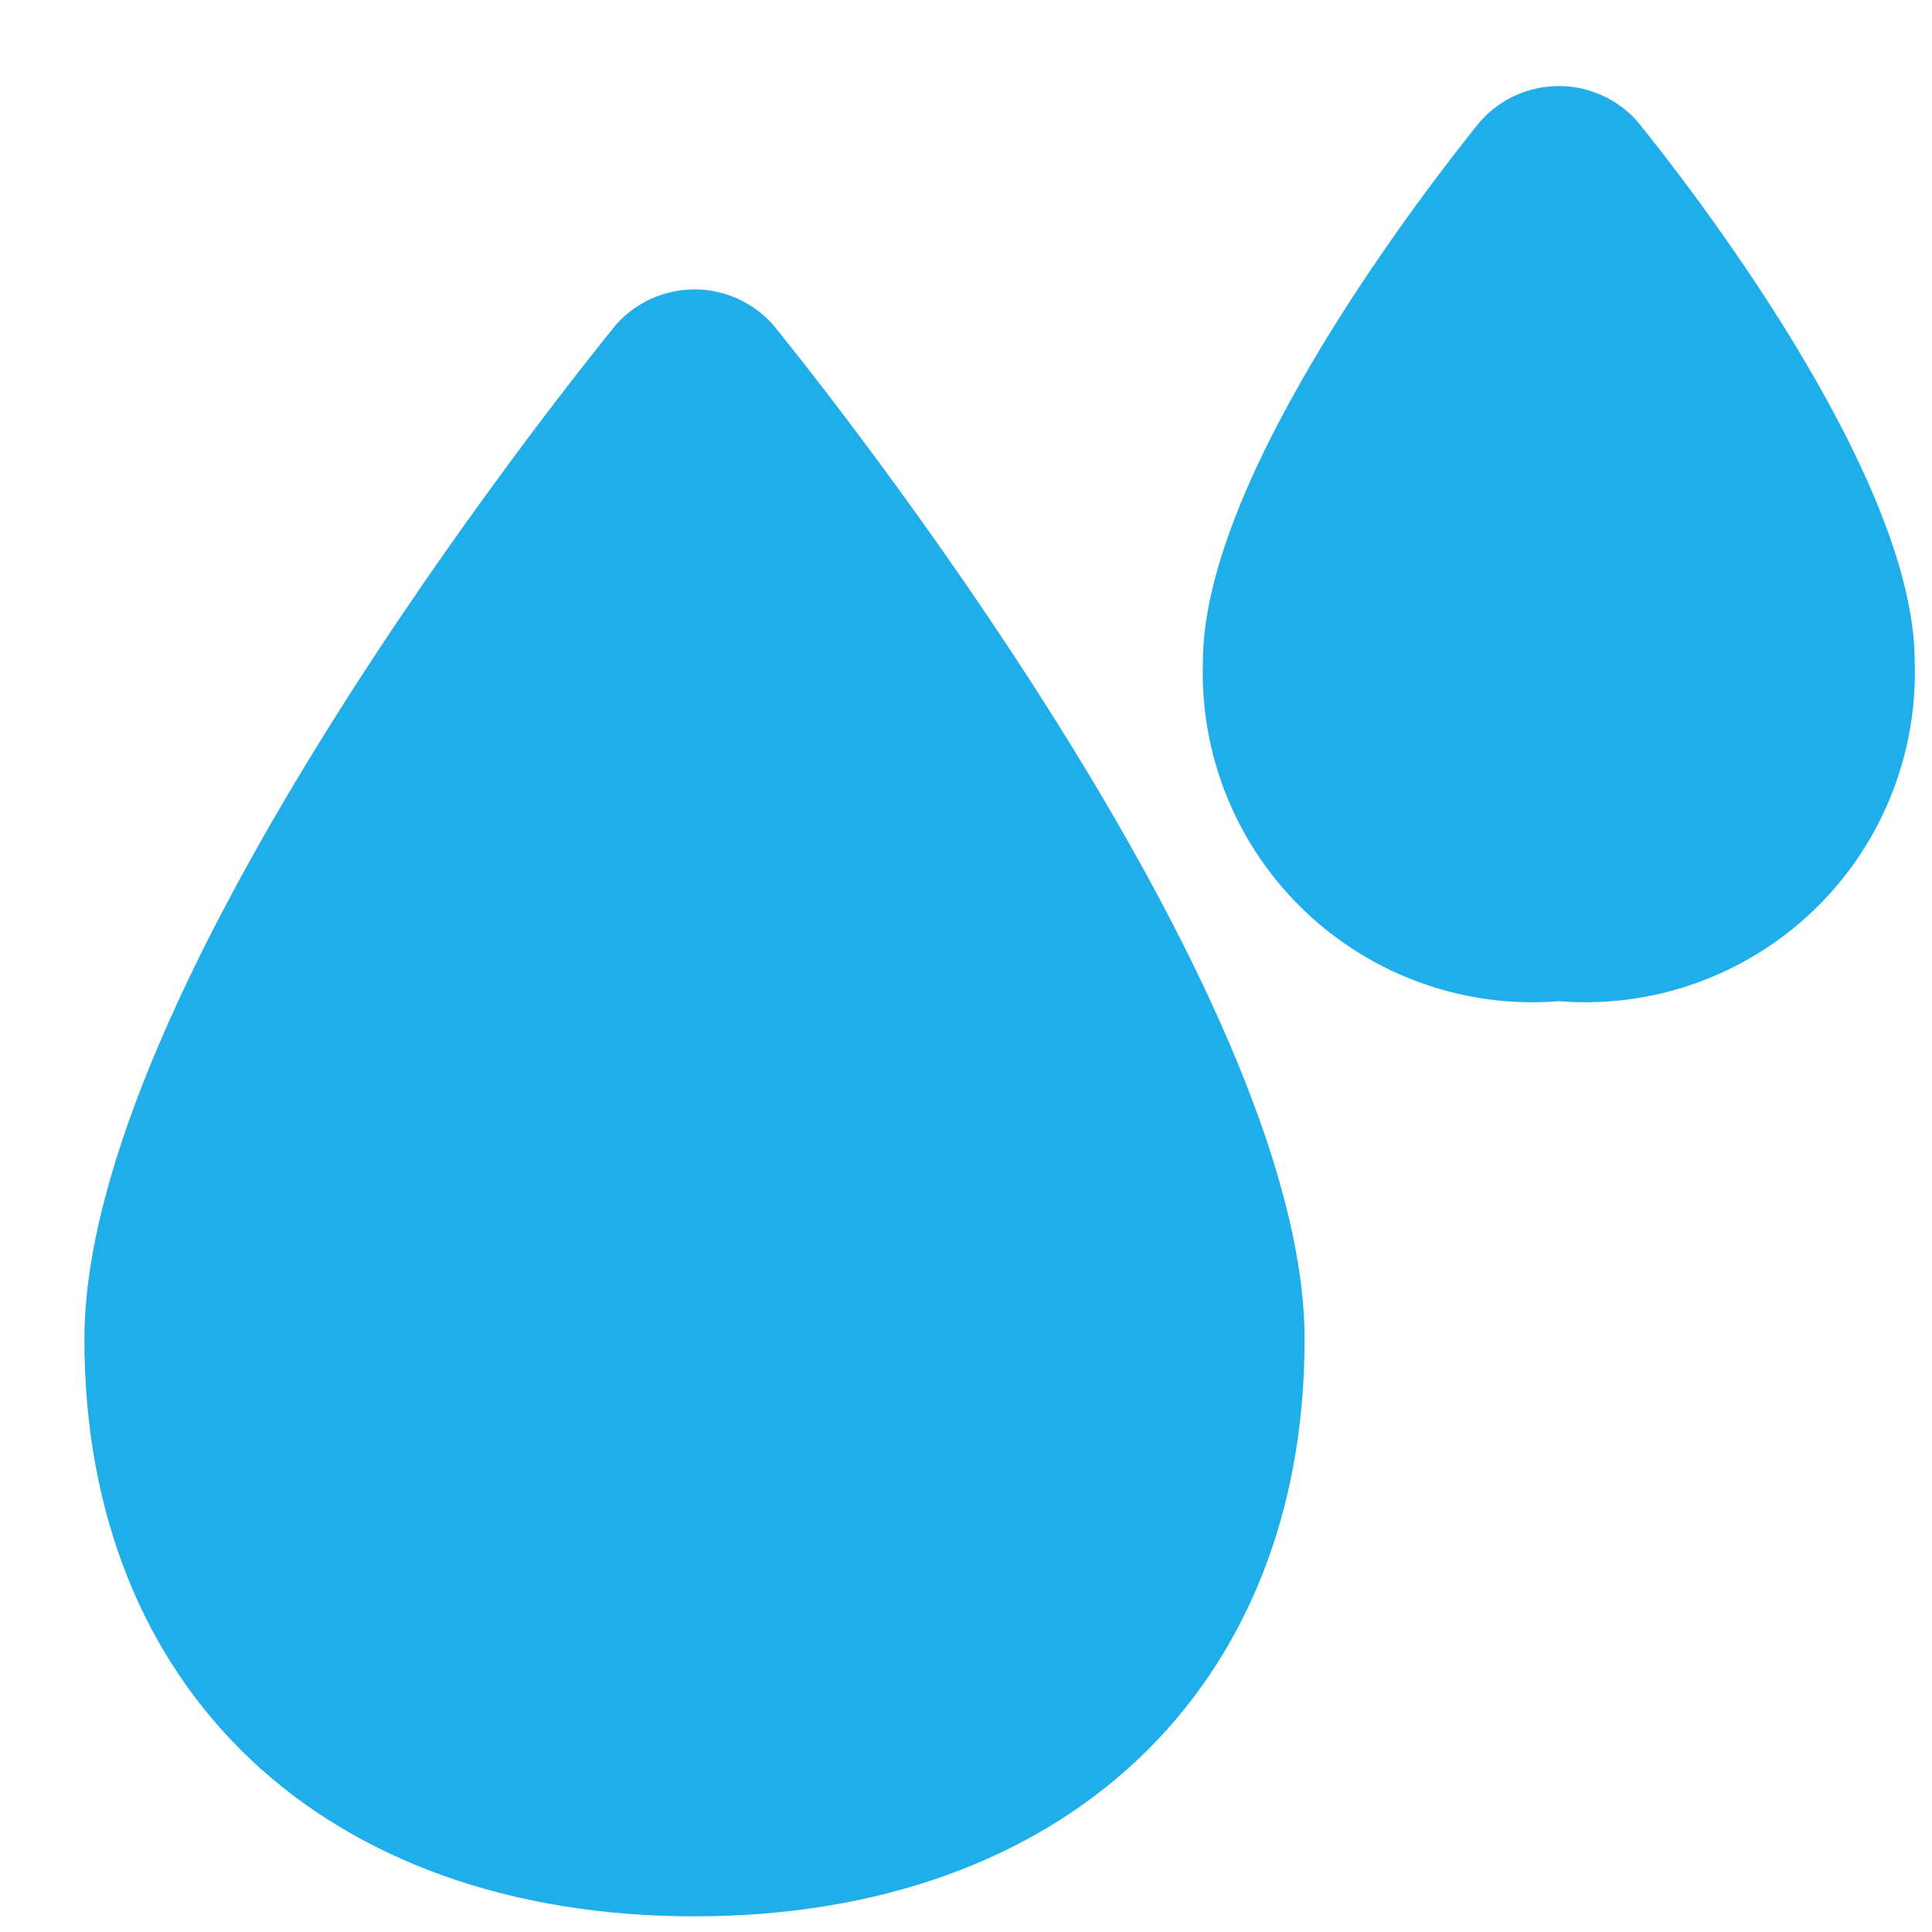 <svg width="19" height="19" viewBox="0 0 19 19" fill="none" xmlns="http://www.w3.org/2000/svg">
<path d="M6.83 18.846C3.185 18.846 0.83 16.619 0.83 13.172C0.83 9.725 5.519 3.857 6.054 3.198C6.151 3.087 6.27 2.999 6.404 2.938C6.538 2.878 6.683 2.846 6.83 2.846C6.977 2.846 7.122 2.878 7.256 2.938C7.39 2.999 7.509 3.087 7.606 3.198C8.141 3.857 12.83 9.738 12.83 13.172C12.83 16.606 10.475 18.846 6.83 18.846ZM15.33 9.846C14.874 9.883 14.416 9.823 13.986 9.67C13.555 9.517 13.162 9.275 12.832 8.96C12.501 8.645 12.241 8.263 12.068 7.84C11.896 7.417 11.814 6.962 11.83 6.506C11.83 4.654 14.099 1.759 14.554 1.198C14.651 1.087 14.77 0.999 14.904 0.938C15.038 0.878 15.183 0.846 15.33 0.846C15.477 0.846 15.622 0.878 15.756 0.938C15.89 0.999 16.009 1.087 16.106 1.198C16.561 1.759 18.83 4.654 18.83 6.506C18.845 6.962 18.764 7.417 18.591 7.84C18.419 8.263 18.159 8.645 17.828 8.96C17.498 9.275 17.104 9.517 16.674 9.67C16.243 9.823 15.785 9.883 15.33 9.846Z" fill="#20AEEA"/>
</svg>
